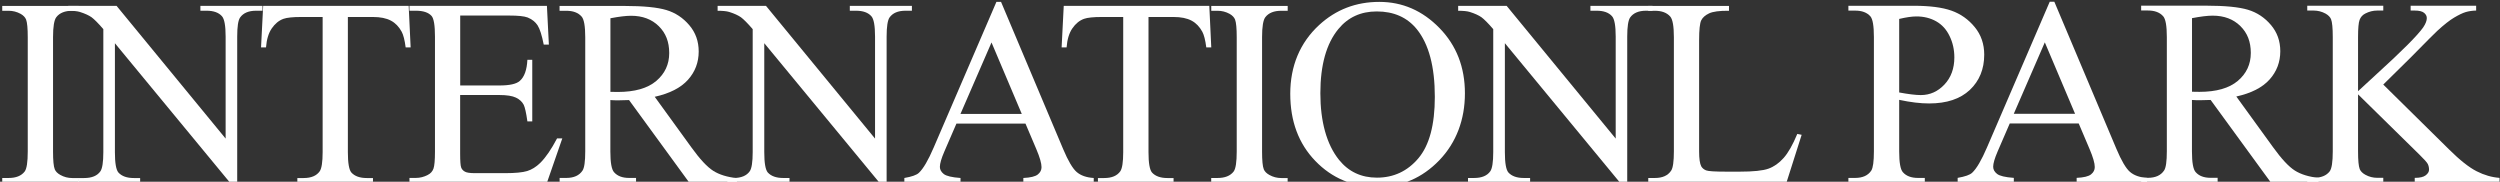 <svg width="963" height="70" viewBox="0 0 963 70" fill="none" xmlns="http://www.w3.org/2000/svg">
<rect x="0" y="0" width="963" height="70" fill="#333333" stroke="none"/>
<path d="M30.3 68.558V70.418H0.862V68.558H3.297C6.142 68.558 8.189 67.746 9.482 66.1C10.301 65.031 10.689 62.444 10.689 58.361V14.346C10.689 10.905 10.474 8.617 10.043 7.506C9.698 6.672 9.008 5.945 7.974 5.347C6.487 4.534 4.935 4.15 3.319 4.15H0.862V2.29H30.3V4.15H27.822C25.02 4.15 22.973 4.962 21.701 6.608C20.861 7.677 20.43 10.263 20.43 14.346V58.383C20.43 61.825 20.645 64.112 21.098 65.224C21.443 66.057 22.154 66.784 23.231 67.382C24.675 68.195 26.227 68.58 27.843 68.58H30.321L30.3 68.558Z" fill="white"/>
<path d="M26.27 2.268H44.91L86.912 53.38V14.09C86.912 9.9 86.437 7.292 85.489 6.244C84.239 4.834 82.257 4.128 79.563 4.128H77.192V2.268H101.113V4.128H98.678C95.769 4.128 93.721 5.005 92.493 6.736C91.739 7.805 91.372 10.263 91.372 14.068V71.508H89.541L44.264 16.655V58.618C44.264 62.808 44.716 65.416 45.621 66.463C46.914 67.874 48.876 68.579 51.548 68.579H53.983V70.439H30.084V68.579H32.454C35.385 68.579 37.476 67.703 38.682 65.972C39.415 64.903 39.803 62.444 39.803 58.639V11.225C37.82 8.917 36.29 7.399 35.278 6.651C34.243 5.924 32.735 5.218 30.752 4.598C29.782 4.299 28.295 4.149 26.291 4.149V2.29L26.27 2.268Z" fill="white"/>
<path d="M157.423 2.268L158.178 18.258H156.26C155.893 15.437 155.376 13.427 154.73 12.23C153.674 10.285 152.295 8.852 150.549 7.933C148.803 7.014 146.519 6.544 143.674 6.544H133.998V58.618C133.998 62.808 134.451 65.416 135.356 66.463C136.649 67.874 138.61 68.579 141.282 68.579H143.674V70.439H114.539V68.579H116.974C119.883 68.579 121.93 67.703 123.159 65.972C123.891 64.903 124.279 62.444 124.279 58.639V6.544H116.026C112.815 6.544 110.53 6.779 109.194 7.249C107.427 7.89 105.94 9.109 104.69 10.926C103.44 12.743 102.708 15.18 102.471 18.258H100.553L101.372 2.268H157.467H157.423Z" fill="white"/>
<path d="M177.271 5.988V32.923H192.377C196.299 32.923 198.907 32.346 200.221 31.17C201.989 29.631 202.958 26.916 203.152 23.025H205.027V46.754H203.152C202.678 43.44 202.204 41.303 201.73 40.362C201.126 39.186 200.114 38.267 198.734 37.604C197.355 36.942 195.222 36.6 192.356 36.6H177.249V59.067C177.249 62.081 177.378 63.919 177.658 64.561C177.917 65.223 178.391 65.736 179.081 66.121C179.749 66.506 181.042 66.698 182.938 66.698H194.597C198.476 66.698 201.299 66.421 203.066 65.886C204.812 65.352 206.514 64.304 208.13 62.722C210.221 60.649 212.376 57.506 214.574 53.316H216.599L210.673 70.397H157.725V68.537H160.16C161.776 68.537 163.328 68.152 164.771 67.382C165.849 66.848 166.582 66.036 166.97 64.967C167.358 63.898 167.551 61.696 167.551 58.383V14.133C167.551 9.814 167.12 7.142 166.237 6.138C165.03 4.791 163.004 4.128 160.16 4.128H157.725V2.268H210.673L211.427 17.189H209.445C208.734 13.598 207.958 11.14 207.096 9.793C206.234 8.446 204.962 7.442 203.26 6.736C201.902 6.223 199.532 5.988 196.105 5.988H177.249H177.271Z" fill="white"/>
<path d="M283.901 70.418H265.562L242.309 38.545C240.585 38.609 239.184 38.652 238.107 38.652C237.676 38.652 237.202 38.652 236.685 38.631C236.167 38.631 235.65 38.588 235.111 38.545V58.34C235.111 62.637 235.586 65.288 236.534 66.335C237.827 67.81 239.745 68.537 242.309 68.537H245.003V70.397H215.566V68.537H218.152C221.061 68.537 223.13 67.596 224.379 65.715C225.091 64.668 225.435 62.209 225.435 58.319V14.346C225.435 10.05 224.961 7.399 224.013 6.351C222.699 4.876 220.738 4.15 218.13 4.15H215.544V2.29H240.564C247.869 2.29 253.235 2.824 256.705 3.872C260.174 4.919 263.105 6.864 265.519 9.708C267.932 12.529 269.139 15.907 269.139 19.84C269.139 24.03 267.76 27.664 265.001 30.742C262.243 33.821 257.976 36.001 252.201 37.284L266.381 56.844C269.613 61.333 272.415 64.326 274.742 65.801C277.069 67.276 280.108 68.216 283.858 68.622V70.482L283.901 70.418ZM235.111 35.381C235.758 35.381 236.318 35.381 236.792 35.403C237.266 35.403 237.654 35.424 237.956 35.424C244.507 35.424 249.442 34.013 252.783 31.191C256.101 28.37 257.782 24.8 257.782 20.439C257.782 16.078 256.446 12.722 253.752 10.071C251.059 7.42 247.503 6.074 243.085 6.074C241.124 6.074 238.473 6.394 235.133 7.035V35.381H235.111Z" fill="white"/>
<path d="M276.424 2.268H295.065L337.066 53.38V14.09C337.066 9.9 336.592 7.292 335.643 6.244C334.394 4.834 332.411 4.128 329.717 4.128H327.347V2.268H351.267V4.128H348.832C345.923 4.128 343.876 5.005 342.647 6.736C341.915 7.805 341.527 10.263 341.527 14.068V71.508H339.695L294.397 16.634V58.596C294.397 62.786 294.849 65.394 295.754 66.442C297.047 67.853 299.008 68.558 301.681 68.558H304.116V70.418H280.195V68.558H282.587C285.518 68.558 287.608 67.682 288.815 65.95C289.548 64.881 289.936 62.423 289.936 58.618V11.225C287.953 8.917 286.423 7.399 285.41 6.651C284.376 5.924 282.867 5.218 280.885 4.598C279.893 4.299 278.428 4.149 276.424 4.149V2.29V2.268Z" fill="white"/>
<path d="M395.012 47.609H368.42L363.765 58.362C362.623 61.012 362.041 62.979 362.041 64.283C362.041 65.33 362.536 66.228 363.528 67.019C364.519 67.81 366.674 68.323 369.993 68.558V70.418H348.356V68.558C351.223 68.067 353.076 67.404 353.938 66.592C355.662 64.988 357.558 61.718 359.67 56.801L383.828 0.708H385.595L409.516 57.4C411.434 61.953 413.179 64.924 414.752 66.271C416.325 67.618 418.502 68.387 421.304 68.558V70.418H394.194V68.558C396.93 68.43 398.784 67.981 399.753 67.212C400.723 66.442 401.197 65.501 401.197 64.39C401.197 62.915 400.529 60.585 399.172 57.4L395.012 47.609V47.609ZM393.59 43.889L381.931 16.356L369.971 43.889H393.59Z" fill="white"/>
<path d="M465.827 2.268L466.581 18.258H464.663C464.297 15.437 463.78 13.427 463.133 12.23C462.077 10.285 460.698 8.852 458.952 7.933C457.207 7.014 454.922 6.544 452.078 6.544H442.402V58.618C442.402 62.808 442.854 65.416 443.76 66.463C445.053 67.874 447.014 68.579 449.686 68.579H452.056V70.439H422.921V68.579H425.356C428.265 68.579 430.312 67.703 431.541 65.972C432.273 64.903 432.661 62.444 432.661 58.639V6.544H424.408C421.197 6.544 418.912 6.779 417.576 7.249C415.809 7.89 414.322 9.109 413.072 10.926C411.822 12.743 411.09 15.18 410.853 18.258H408.935L409.753 2.268H465.848H465.827Z" fill="white"/>
<path d="M495.996 68.558V70.418H466.559V68.558H468.994C471.838 68.558 473.886 67.746 475.179 66.1C475.998 65.031 476.385 62.444 476.385 58.361V14.346C476.385 10.905 476.17 8.617 475.739 7.506C475.394 6.672 474.705 5.945 473.67 5.347C472.183 4.534 470.632 4.15 469.015 4.15H466.58V2.29H496.018V4.15H493.539C490.738 4.15 488.691 4.962 487.419 6.608C486.579 7.677 486.148 10.263 486.148 14.346V58.383C486.148 61.825 486.363 64.112 486.816 65.224C487.16 66.057 487.872 66.784 488.949 67.382C490.393 68.195 491.945 68.58 493.561 68.58H496.039L495.996 68.558Z" fill="white"/>
<path d="M531.295 0.729C540.217 0.729 547.932 4.085 554.483 10.798C561.034 17.51 564.288 25.89 564.288 35.958C564.288 46.027 560.991 54.898 554.418 61.739C547.824 68.58 539.85 72 530.498 72C521.145 72 513.085 68.665 506.663 61.995C500.22 55.326 497.009 46.711 497.009 36.108C497.009 25.505 500.715 16.463 508.15 9.622C514.594 3.701 522.309 0.729 531.295 0.729V0.729ZM530.325 4.406C524.183 4.406 519.248 6.672 515.542 11.183C510.909 16.805 508.603 25.056 508.603 35.916C508.603 46.775 510.995 55.604 515.8 61.589C519.486 66.143 524.356 68.43 530.39 68.43C536.833 68.43 542.178 65.929 546.38 60.948C550.582 55.946 552.694 48.079 552.694 37.327C552.694 25.676 550.388 16.976 545.755 11.247C542.048 6.693 536.898 4.406 530.347 4.406H530.325Z" fill="white"/>
<path d="M561.726 2.268H580.367L622.368 53.38V14.09C622.368 9.9 621.894 7.292 620.945 6.244C619.695 4.834 617.713 4.128 615.019 4.128H612.627V2.268H636.548V4.128H634.112C631.203 4.128 629.156 5.005 627.928 6.736C627.195 7.805 626.807 10.263 626.807 14.068V71.508H624.975L579.677 16.634V58.596C579.677 62.786 580.129 65.394 581.035 66.442C582.328 67.853 584.289 68.558 586.961 68.558H589.396V70.418H565.475V68.558H567.846C570.777 68.558 572.867 67.682 574.074 65.95C574.807 64.881 575.195 62.423 575.195 58.618V11.225C573.212 8.917 571.682 7.399 570.669 6.651C569.635 5.924 568.126 5.218 566.143 4.598C565.152 4.299 563.687 4.149 561.683 4.149V2.29L561.726 2.268Z" fill="white"/>
<path d="M692.319 51.585L694 51.927L688.116 70.418H634.909V68.558H637.495C640.405 68.558 642.473 67.618 643.723 65.737C644.434 64.668 644.779 62.188 644.779 58.297V14.346C644.779 10.092 644.305 7.42 643.357 6.351C642.042 4.876 640.081 4.15 637.474 4.15H634.888V2.29H666.006V4.15C662.364 4.107 659.8 4.449 658.334 5.154C656.869 5.86 655.856 6.736 655.317 7.826C654.778 8.895 654.498 11.46 654.498 15.522V58.34C654.498 61.119 654.778 63.022 655.317 64.069C655.727 64.775 656.352 65.288 657.192 65.63C658.033 65.972 660.662 66.121 665.101 66.121H670.122C675.38 66.121 679.087 65.737 681.22 64.967C683.354 64.197 685.293 62.829 687.039 60.863C688.806 58.896 690.552 55.818 692.319 51.585V51.585Z" fill="white"/>
<path d="M731.567 38.481V58.34C731.567 62.637 732.042 65.287 732.99 66.335C734.283 67.81 736.222 68.537 738.808 68.537H741.437V70.397H712V68.537H714.586C717.495 68.537 719.564 67.596 720.814 65.715C721.482 64.668 721.827 62.209 721.827 58.319V14.282C721.827 9.985 721.374 7.335 720.469 6.287C719.155 4.812 717.194 4.085 714.586 4.085H712V2.226H737.171C743.312 2.226 748.161 2.846 751.717 4.107C755.273 5.368 758.247 7.484 760.682 10.456C763.117 13.427 764.324 16.976 764.324 21.059C764.324 26.617 762.47 31.149 758.785 34.633C755.079 38.117 749.864 39.849 743.097 39.849C741.437 39.849 739.649 39.742 737.731 39.507C735.813 39.272 733.744 38.93 731.546 38.459L731.567 38.481ZM731.567 35.616C733.356 35.958 734.951 36.194 736.33 36.364C737.709 36.535 738.895 36.621 739.886 36.621C743.398 36.621 746.437 35.274 748.98 32.581C751.523 29.887 752.816 26.381 752.816 22.106C752.816 19.156 752.212 16.42 750.984 13.897C749.777 11.375 748.053 9.472 745.812 8.211C743.571 6.95 741.05 6.33 738.205 6.33C736.481 6.33 734.261 6.651 731.567 7.292V35.638V35.616Z" fill="white"/>
<path d="M800.744 47.566H774.151L769.496 58.319C768.354 60.969 767.772 62.936 767.772 64.24C767.772 65.287 768.268 66.185 769.259 66.976C770.25 67.767 772.405 68.28 775.724 68.515V70.375H754.088V68.515C756.954 68.024 758.807 67.361 759.669 66.549C761.393 64.945 763.29 61.675 765.402 56.758L789.559 0.665H791.326L815.247 57.357C817.165 61.91 818.911 64.881 820.484 66.228C822.057 67.575 824.233 68.344 827.035 68.515V70.375H799.925V68.515C802.662 68.387 804.515 67.938 805.463 67.169C806.433 66.399 806.907 65.459 806.907 64.347C806.907 62.872 806.239 60.542 804.881 57.357L800.722 47.566H800.744ZM799.322 43.846L787.663 16.313L775.703 43.846H799.322V43.846Z" fill="white"/>
<path d="M893.128 70.375H874.789L851.537 38.502C849.813 38.566 848.412 38.609 847.334 38.609C846.903 38.609 846.429 38.609 845.912 38.587C845.395 38.587 844.878 38.545 844.339 38.502V58.297C844.339 62.594 844.813 65.245 845.761 66.292C847.033 67.767 848.972 68.494 851.537 68.494H854.23V70.354H824.793V68.494H827.379C830.288 68.494 832.357 67.553 833.607 65.672C834.318 64.625 834.663 62.166 834.663 58.276V14.239C834.663 9.942 834.189 7.292 833.241 6.244C831.926 4.769 829.965 4.042 827.357 4.042H824.771V2.183H849.791C857.097 2.183 862.463 2.717 865.932 3.764C869.402 4.812 872.333 6.757 874.746 9.6C877.16 12.422 878.367 15.8 878.367 19.733C878.367 23.923 876.987 27.557 874.229 30.635C871.471 33.714 867.204 35.894 861.428 37.177L875.608 56.736C878.841 61.226 881.642 64.218 883.97 65.694C886.297 67.168 889.336 68.109 893.085 68.515V70.375H893.128ZM844.339 35.338C844.985 35.338 845.546 35.338 846.02 35.36C846.494 35.36 846.882 35.381 847.184 35.381C853.735 35.381 858.67 33.97 862.01 31.148C865.329 28.327 867.01 24.757 867.01 20.396C867.01 16.035 865.674 12.679 862.98 10.028C860.286 7.377 856.73 6.03 852.313 6.03C850.351 6.03 847.701 6.351 844.361 6.992V35.338H844.339Z" fill="white"/>
<path d="M918.04 32.581L943.362 57.549C947.521 61.675 951.055 64.475 954.008 65.971C956.938 67.468 959.891 68.301 962.822 68.515V70.375H930.152V68.515C932.113 68.515 933.513 68.194 934.375 67.532C935.237 66.869 935.668 66.142 935.668 65.351C935.668 64.56 935.496 63.834 935.194 63.192C934.871 62.551 933.815 61.375 932.027 59.622L908.321 36.343V58.297C908.321 61.739 908.537 64.026 908.968 65.138C909.313 65.971 910.024 66.698 911.101 67.297C912.545 68.109 914.097 68.494 915.713 68.494H918.04V70.353H888.754V68.494H891.189C894.034 68.494 896.081 67.681 897.374 66.035C898.193 64.966 898.581 62.38 898.581 58.297V14.26C898.581 10.819 898.365 8.51 897.913 7.377C897.568 6.565 896.878 5.859 895.844 5.261C894.357 4.448 892.805 4.064 891.189 4.064H888.754V2.204H918.04V4.064H915.713C914.118 4.064 912.588 4.448 911.101 5.218C910.045 5.752 909.334 6.565 908.925 7.634C908.515 8.702 908.321 10.926 908.321 14.26V35.124C908.989 34.483 911.317 32.367 915.261 28.733C925.281 19.626 931.358 13.534 933.449 10.498C934.354 9.151 934.806 7.976 934.806 6.971C934.806 6.201 934.462 5.517 933.751 4.94C933.039 4.363 931.833 4.064 930.152 4.064H928.578V2.204H953.814V4.064C952.327 4.106 950.969 4.299 949.762 4.662C948.555 5.026 947.068 5.752 945.301 6.8C943.534 7.847 941.379 9.558 938.815 11.909C938.082 12.572 934.634 16.013 928.535 22.213L918.04 32.559V32.581Z" fill="white"/>
</svg>
